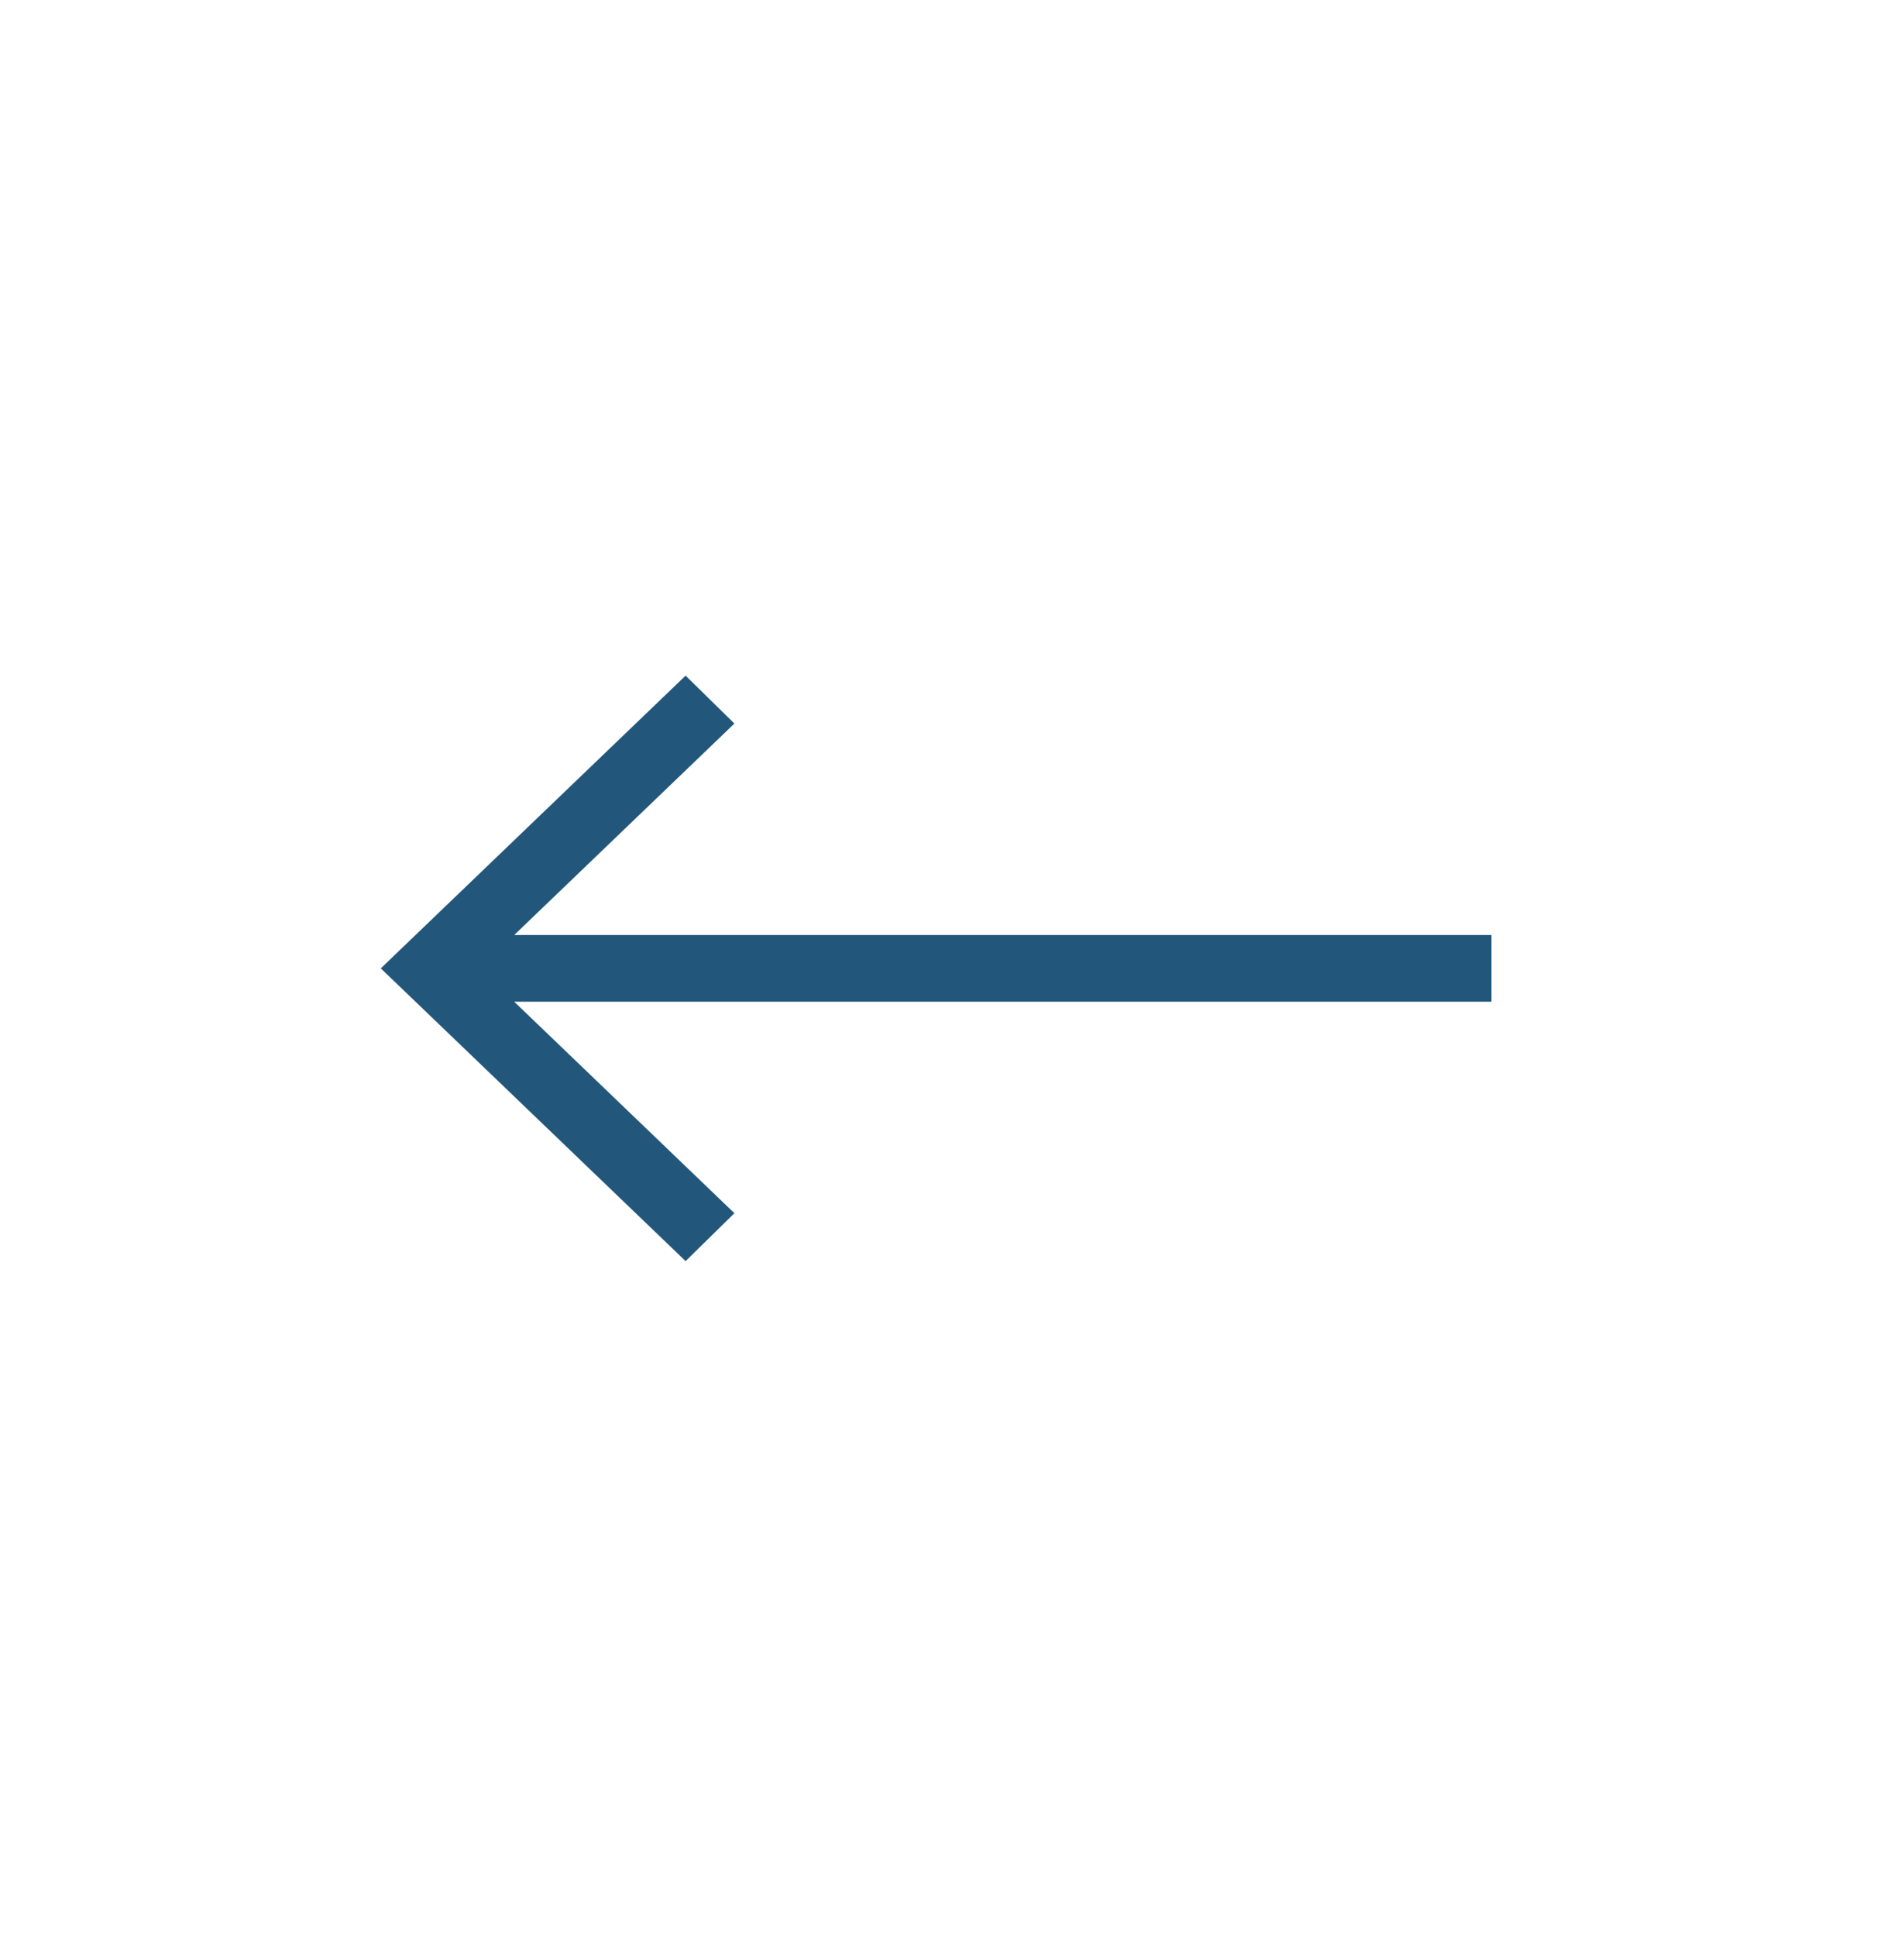 <svg
  width="60"
  height="61"
  viewBox="0 0 60 61"
  fill="none"
  xmlns="http://www.w3.org/2000/svg"
>
  <path
    d="M0 10.69C0 5.167 4.477 0.69 10 0.69H60V60.69H10C4.477 60.69 0 56.213 0 50.69V10.69Z"

  />
  <path
    d="M47 29.45H16.204L23.143 22.789L21.605 21.28L12 30.5L21.605 39.72L23.143 38.211L16.204 31.55H47V29.45Z"
    fill="#22577B"
  />
</svg>
